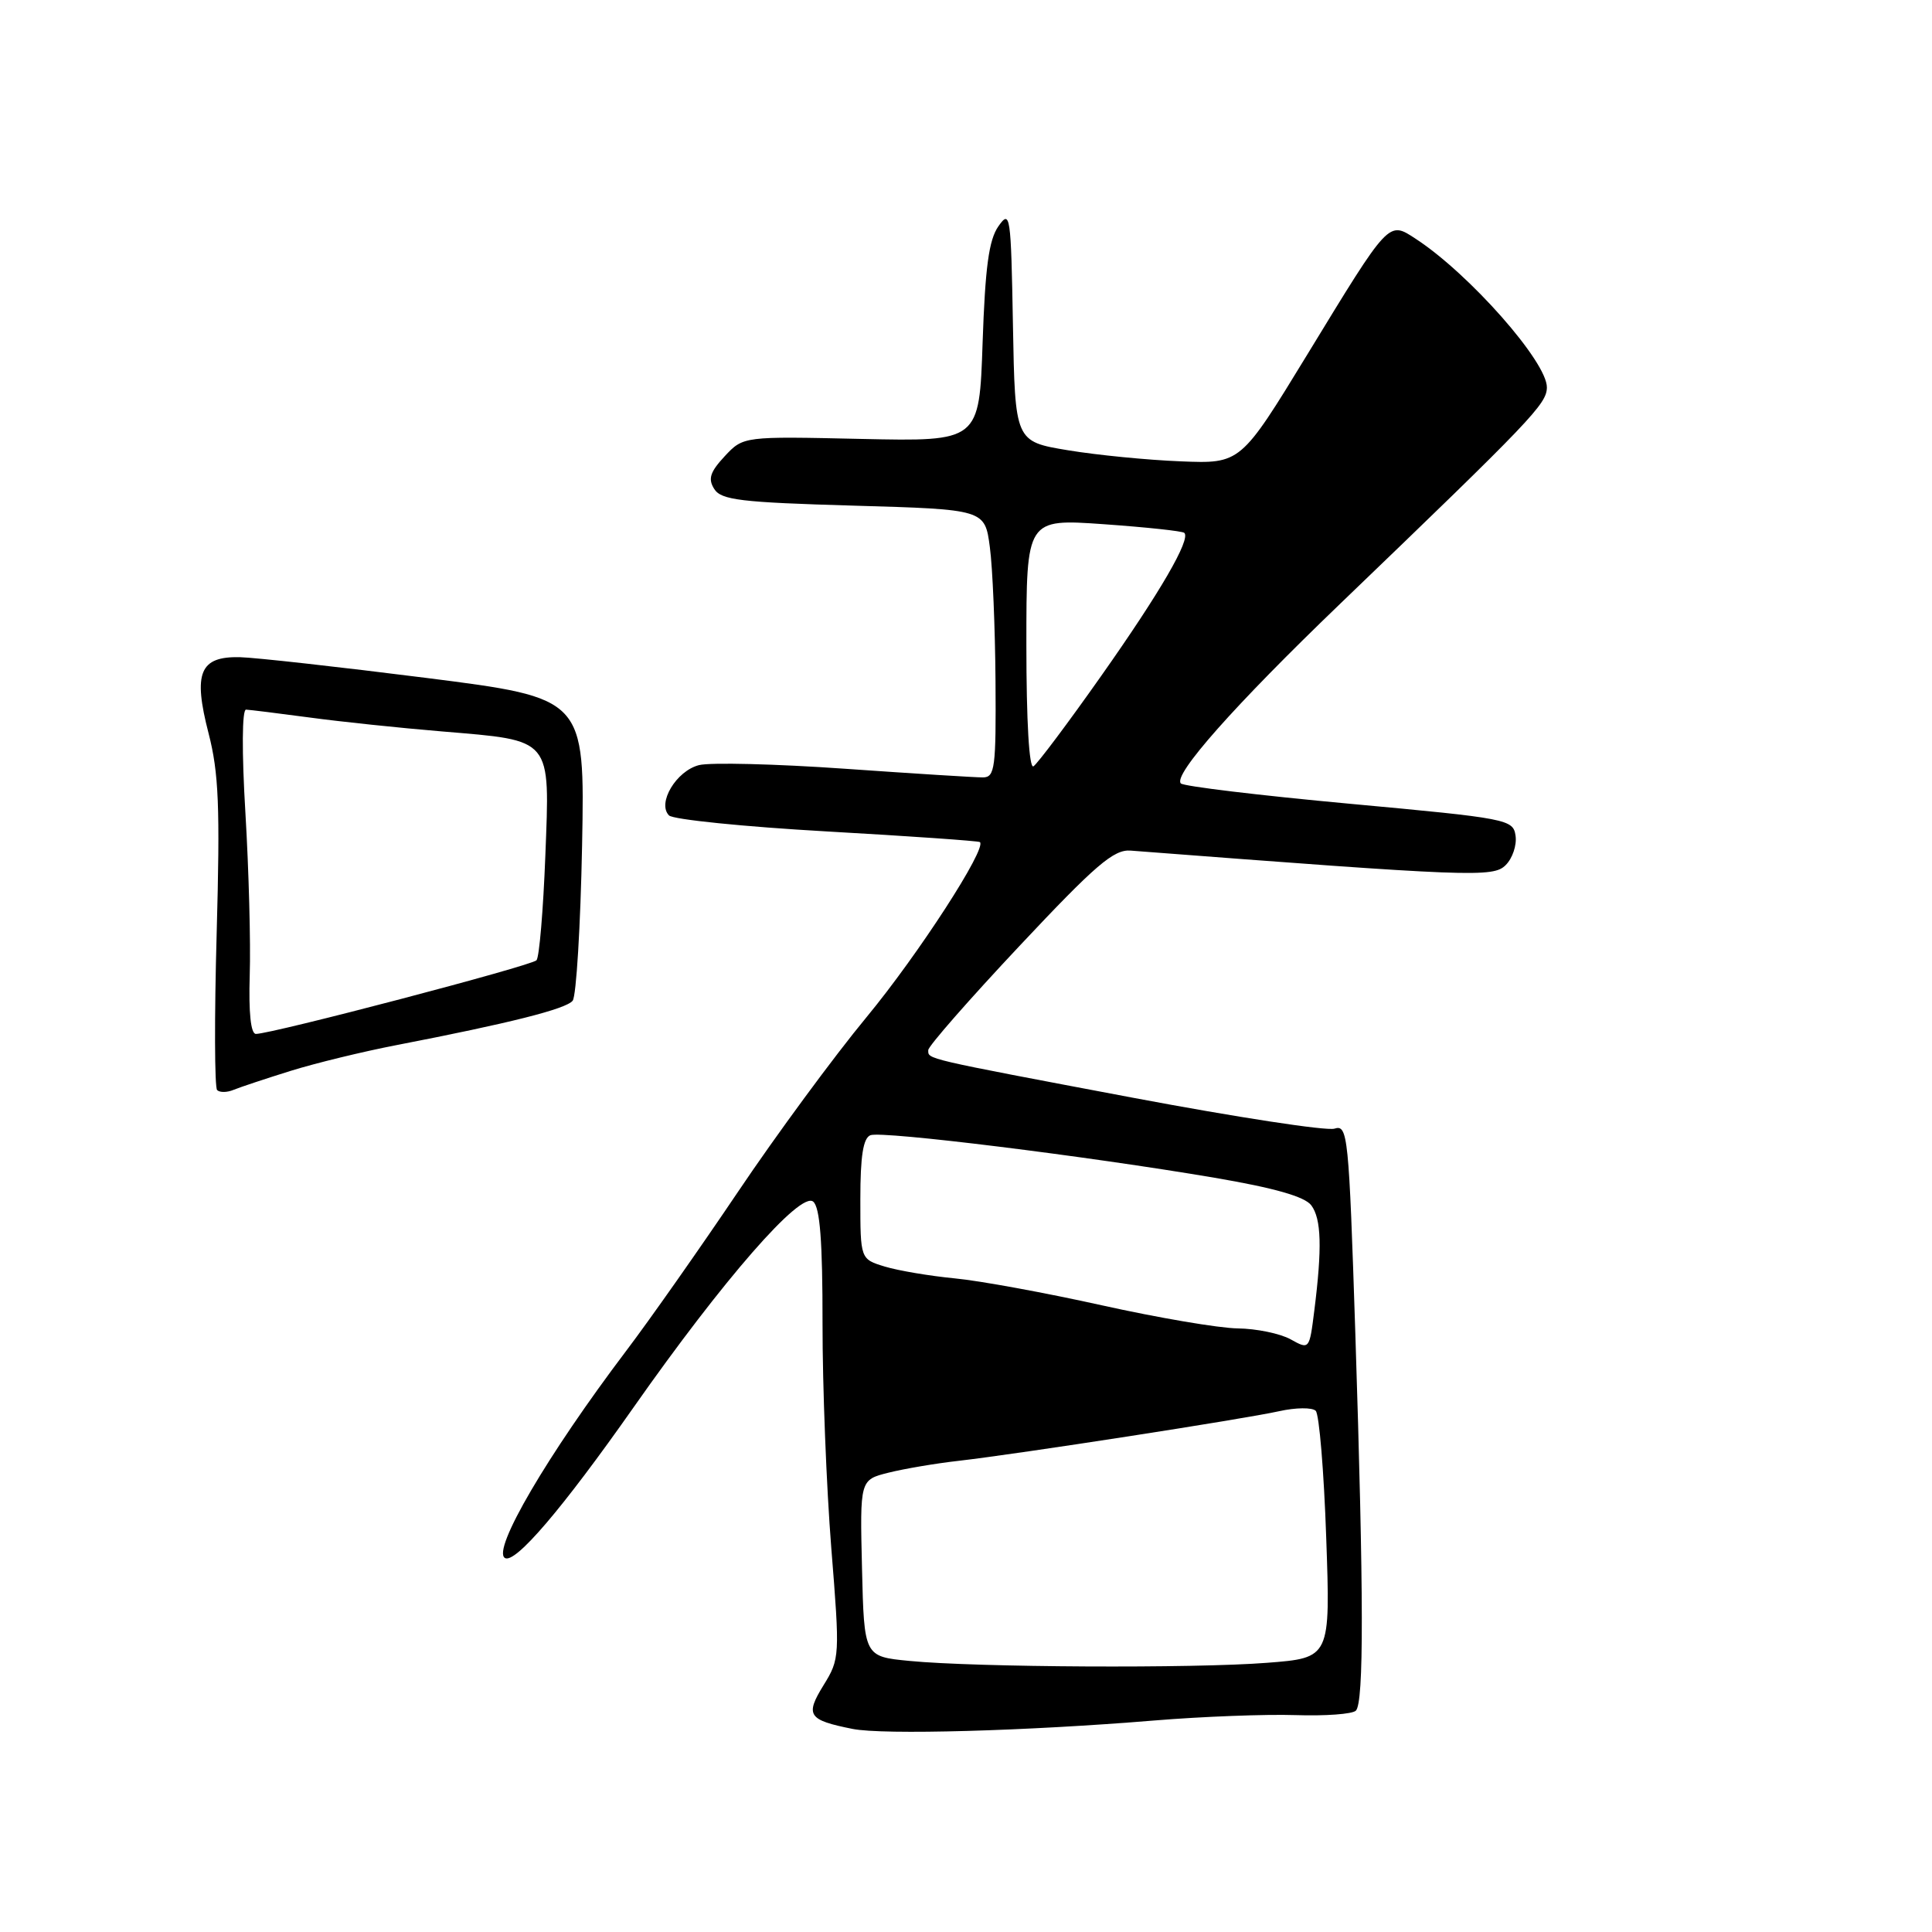 <?xml version="1.0" encoding="UTF-8" standalone="no"?>
<!DOCTYPE svg PUBLIC "-//W3C//DTD SVG 1.1//EN" "http://www.w3.org/Graphics/SVG/1.1/DTD/svg11.dtd" >
<svg xmlns="http://www.w3.org/2000/svg" xmlns:xlink="http://www.w3.org/1999/xlink" version="1.1" viewBox="0 0 256 256">
 <g >
 <path fill="currentColor"
d=" M 153.00 227.97 C 159.32 227.45 167.72 227.13 171.66 227.26 C 175.60 227.39 179.20 227.13 179.66 226.67 C 180.73 225.60 180.71 211.51 179.59 176.73 C 178.73 150.35 178.59 148.99 176.83 149.55 C 175.81 149.88 163.84 148.04 150.24 145.48 C 122.12 140.17 123.00 140.37 123.00 139.14 C 123.00 138.63 128.43 132.43 135.07 125.36 C 145.19 114.58 147.58 112.53 149.82 112.71 C 195.08 116.18 197.86 116.29 199.51 114.63 C 200.41 113.74 201.00 111.99 200.82 110.75 C 200.51 108.57 199.85 108.44 178.83 106.50 C 166.91 105.40 156.85 104.19 156.47 103.81 C 155.38 102.71 163.57 93.47 177.54 80.04 C 203.02 55.55 204.94 53.54 204.97 51.34 C 205.02 47.98 194.69 36.28 187.60 31.65 C 183.95 29.27 184.17 29.03 173.21 47.00 C 164.39 61.45 164.39 61.45 156.44 61.13 C 152.08 60.96 145.35 60.30 141.50 59.66 C 134.50 58.50 134.50 58.50 134.22 43.07 C 133.96 28.39 133.86 27.75 132.29 29.99 C 131.03 31.79 130.54 35.42 130.20 45.42 C 129.76 58.50 129.76 58.50 114.13 58.16 C 98.50 57.81 98.50 57.81 96.03 60.45 C 94.09 62.54 93.79 63.45 94.64 64.79 C 95.56 66.26 98.15 66.57 113.11 67.00 C 130.50 67.50 130.50 67.50 131.16 72.50 C 131.53 75.25 131.86 83.24 131.91 90.25 C 131.99 101.75 131.83 103.00 130.25 103.01 C 129.29 103.02 121.04 102.50 111.91 101.86 C 102.79 101.22 94.11 101.01 92.63 101.38 C 89.61 102.14 87.04 106.44 88.65 108.05 C 89.19 108.59 98.61 109.55 109.57 110.17 C 120.53 110.79 129.65 111.43 129.84 111.58 C 130.82 112.36 121.68 126.48 114.82 134.78 C 110.50 140.00 102.85 150.40 97.81 157.89 C 92.77 165.37 86.09 174.88 82.97 179.00 C 72.54 192.79 65.17 205.37 66.90 206.44 C 68.24 207.27 74.49 199.96 83.94 186.50 C 95.87 169.50 106.06 157.83 107.75 159.22 C 108.65 159.96 109.00 164.47 108.99 175.37 C 108.98 183.69 109.51 197.08 110.15 205.12 C 111.30 219.45 111.28 219.81 109.13 223.29 C 106.66 227.29 107.07 227.91 112.97 229.09 C 117.00 229.90 136.04 229.37 153.00 227.97 Z  M 38.50 141.90 C 41.80 140.87 48.10 139.34 52.50 138.49 C 67.53 135.58 75.00 133.70 75.88 132.60 C 76.36 132.00 76.92 122.72 77.13 112.00 C 77.50 92.50 77.50 92.50 56.50 89.83 C 44.95 88.37 33.83 87.13 31.79 87.08 C 26.46 86.96 25.56 89.15 27.64 97.18 C 28.99 102.42 29.17 106.94 28.71 123.66 C 28.40 134.75 28.43 144.10 28.77 144.44 C 29.12 144.78 30.09 144.77 30.95 144.41 C 31.80 144.06 35.20 142.93 38.50 141.90 Z  M 120.50 220.08 C 114.50 219.50 114.50 219.50 114.22 207.80 C 113.94 196.09 113.94 196.09 117.72 195.14 C 119.80 194.62 123.97 193.91 127.00 193.57 C 134.94 192.66 164.79 188.04 169.50 186.99 C 171.70 186.50 173.88 186.48 174.34 186.94 C 174.80 187.40 175.43 194.96 175.73 203.73 C 176.29 219.68 176.29 219.68 167.89 220.33 C 158.20 221.09 129.30 220.94 120.50 220.08 Z  M 171.00 177.46 C 169.62 176.70 166.47 176.05 164.00 176.02 C 161.53 175.99 153.43 174.61 146.00 172.96 C 138.57 171.31 129.80 169.70 126.50 169.39 C 123.20 169.07 119.04 168.37 117.25 167.83 C 114.00 166.84 114.00 166.84 114.00 158.89 C 114.00 153.16 114.38 150.79 115.34 150.42 C 116.89 149.83 143.98 153.18 160.94 156.06 C 168.87 157.41 172.89 158.56 173.75 159.71 C 175.09 161.50 175.20 165.36 174.15 173.68 C 173.50 178.85 173.50 178.85 171.00 177.46 Z  M 136.00 85.43 C 136.00 68.74 136.00 68.74 146.25 69.46 C 151.89 69.86 156.69 70.37 156.93 70.61 C 157.80 71.46 153.75 78.45 145.93 89.54 C 141.51 95.82 137.46 101.21 136.94 101.54 C 136.37 101.89 136.00 95.63 136.00 85.43 Z  M 33.09 129.25 C 33.23 124.99 32.97 115.31 32.52 107.75 C 32.03 99.64 32.07 94.01 32.60 94.03 C 33.09 94.05 36.88 94.52 41.00 95.07 C 45.12 95.63 53.03 96.46 58.58 96.92 C 73.30 98.16 72.86 97.63 72.26 113.41 C 71.98 120.61 71.46 126.83 71.09 127.24 C 70.43 127.97 36.01 137.00 33.91 137.00 C 33.23 137.00 32.94 134.19 33.09 129.25 Z "/>
</g>
</svg>